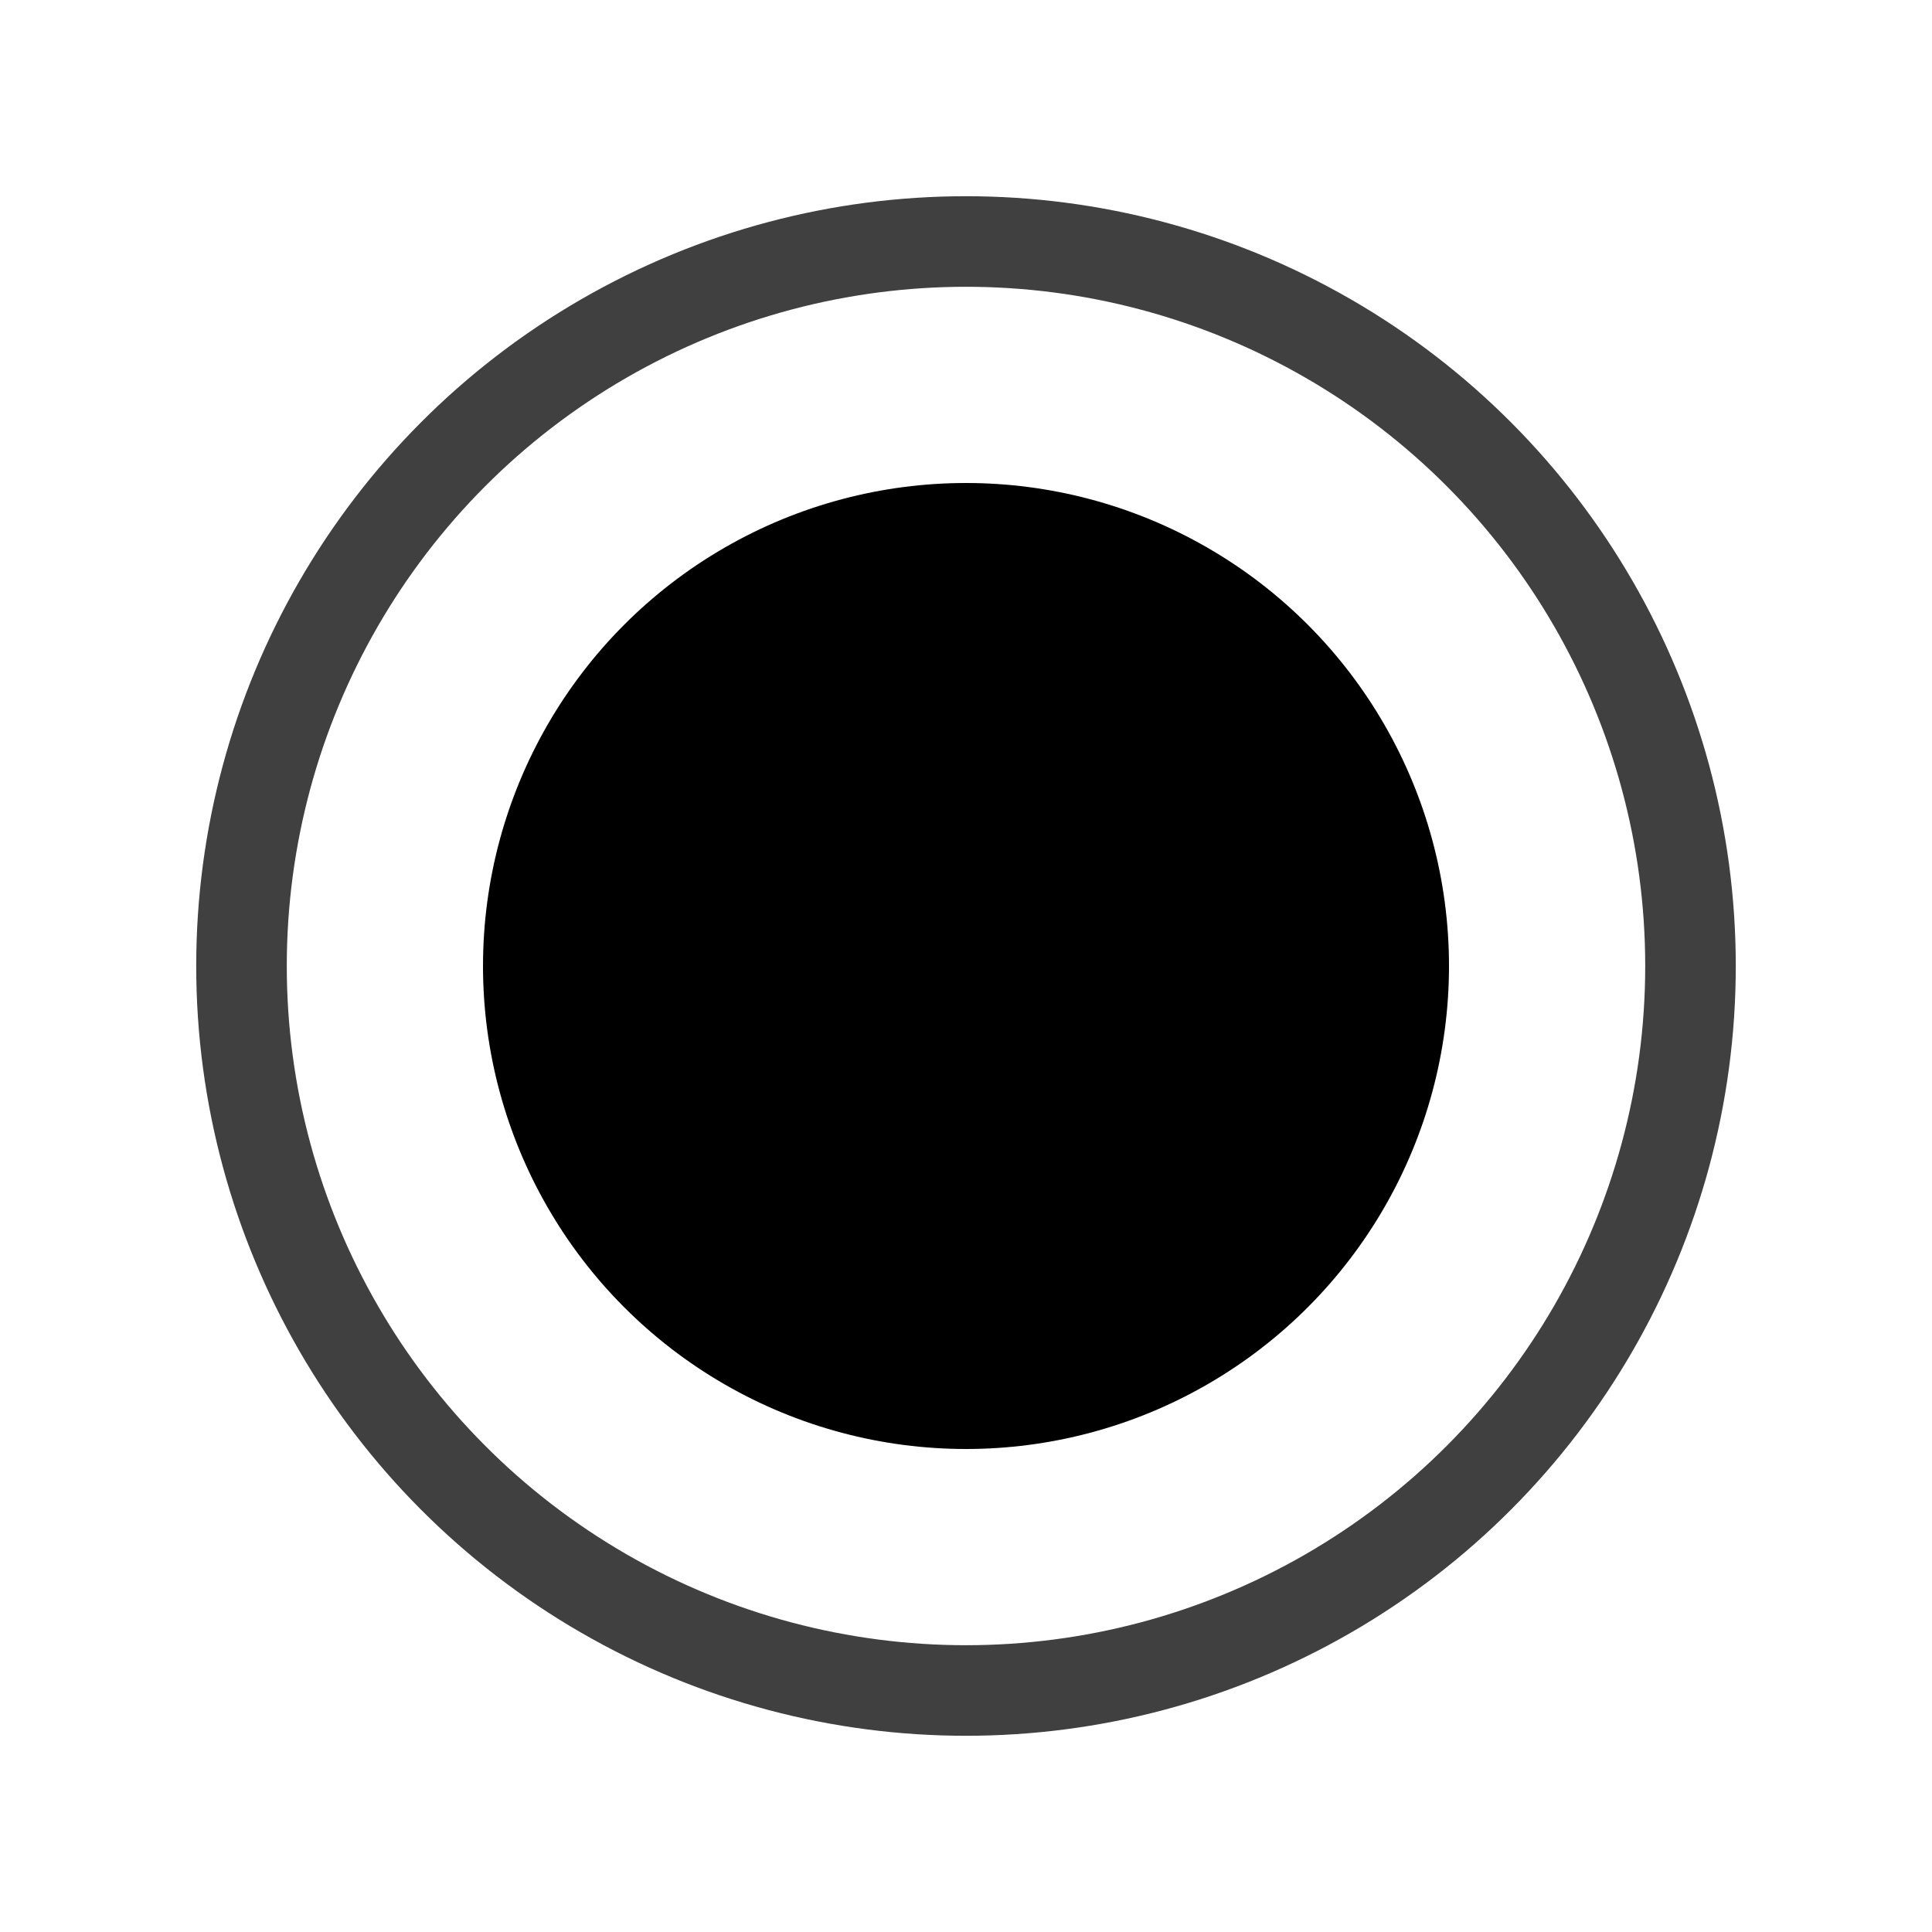 <?xml version="1.0" encoding="UTF-8" standalone="no"?><svg xmlns="http://www.w3.org/2000/svg" xmlns:xlink="http://www.w3.org/1999/xlink" style="isolation:isolate" viewBox="0 0 512 512" width="512" height="512"><circle cx="256" cy="256" r="192" fill="none"/><circle cx="256" cy="256" r="192" fill="none"  stroke-width="24" stroke="rgb(64,64,64)" stroke-linejoin="round" stroke-linecap="round"/><circle cx="256" cy="256" r="128" fill="rgb(0,0,0)"/></svg>